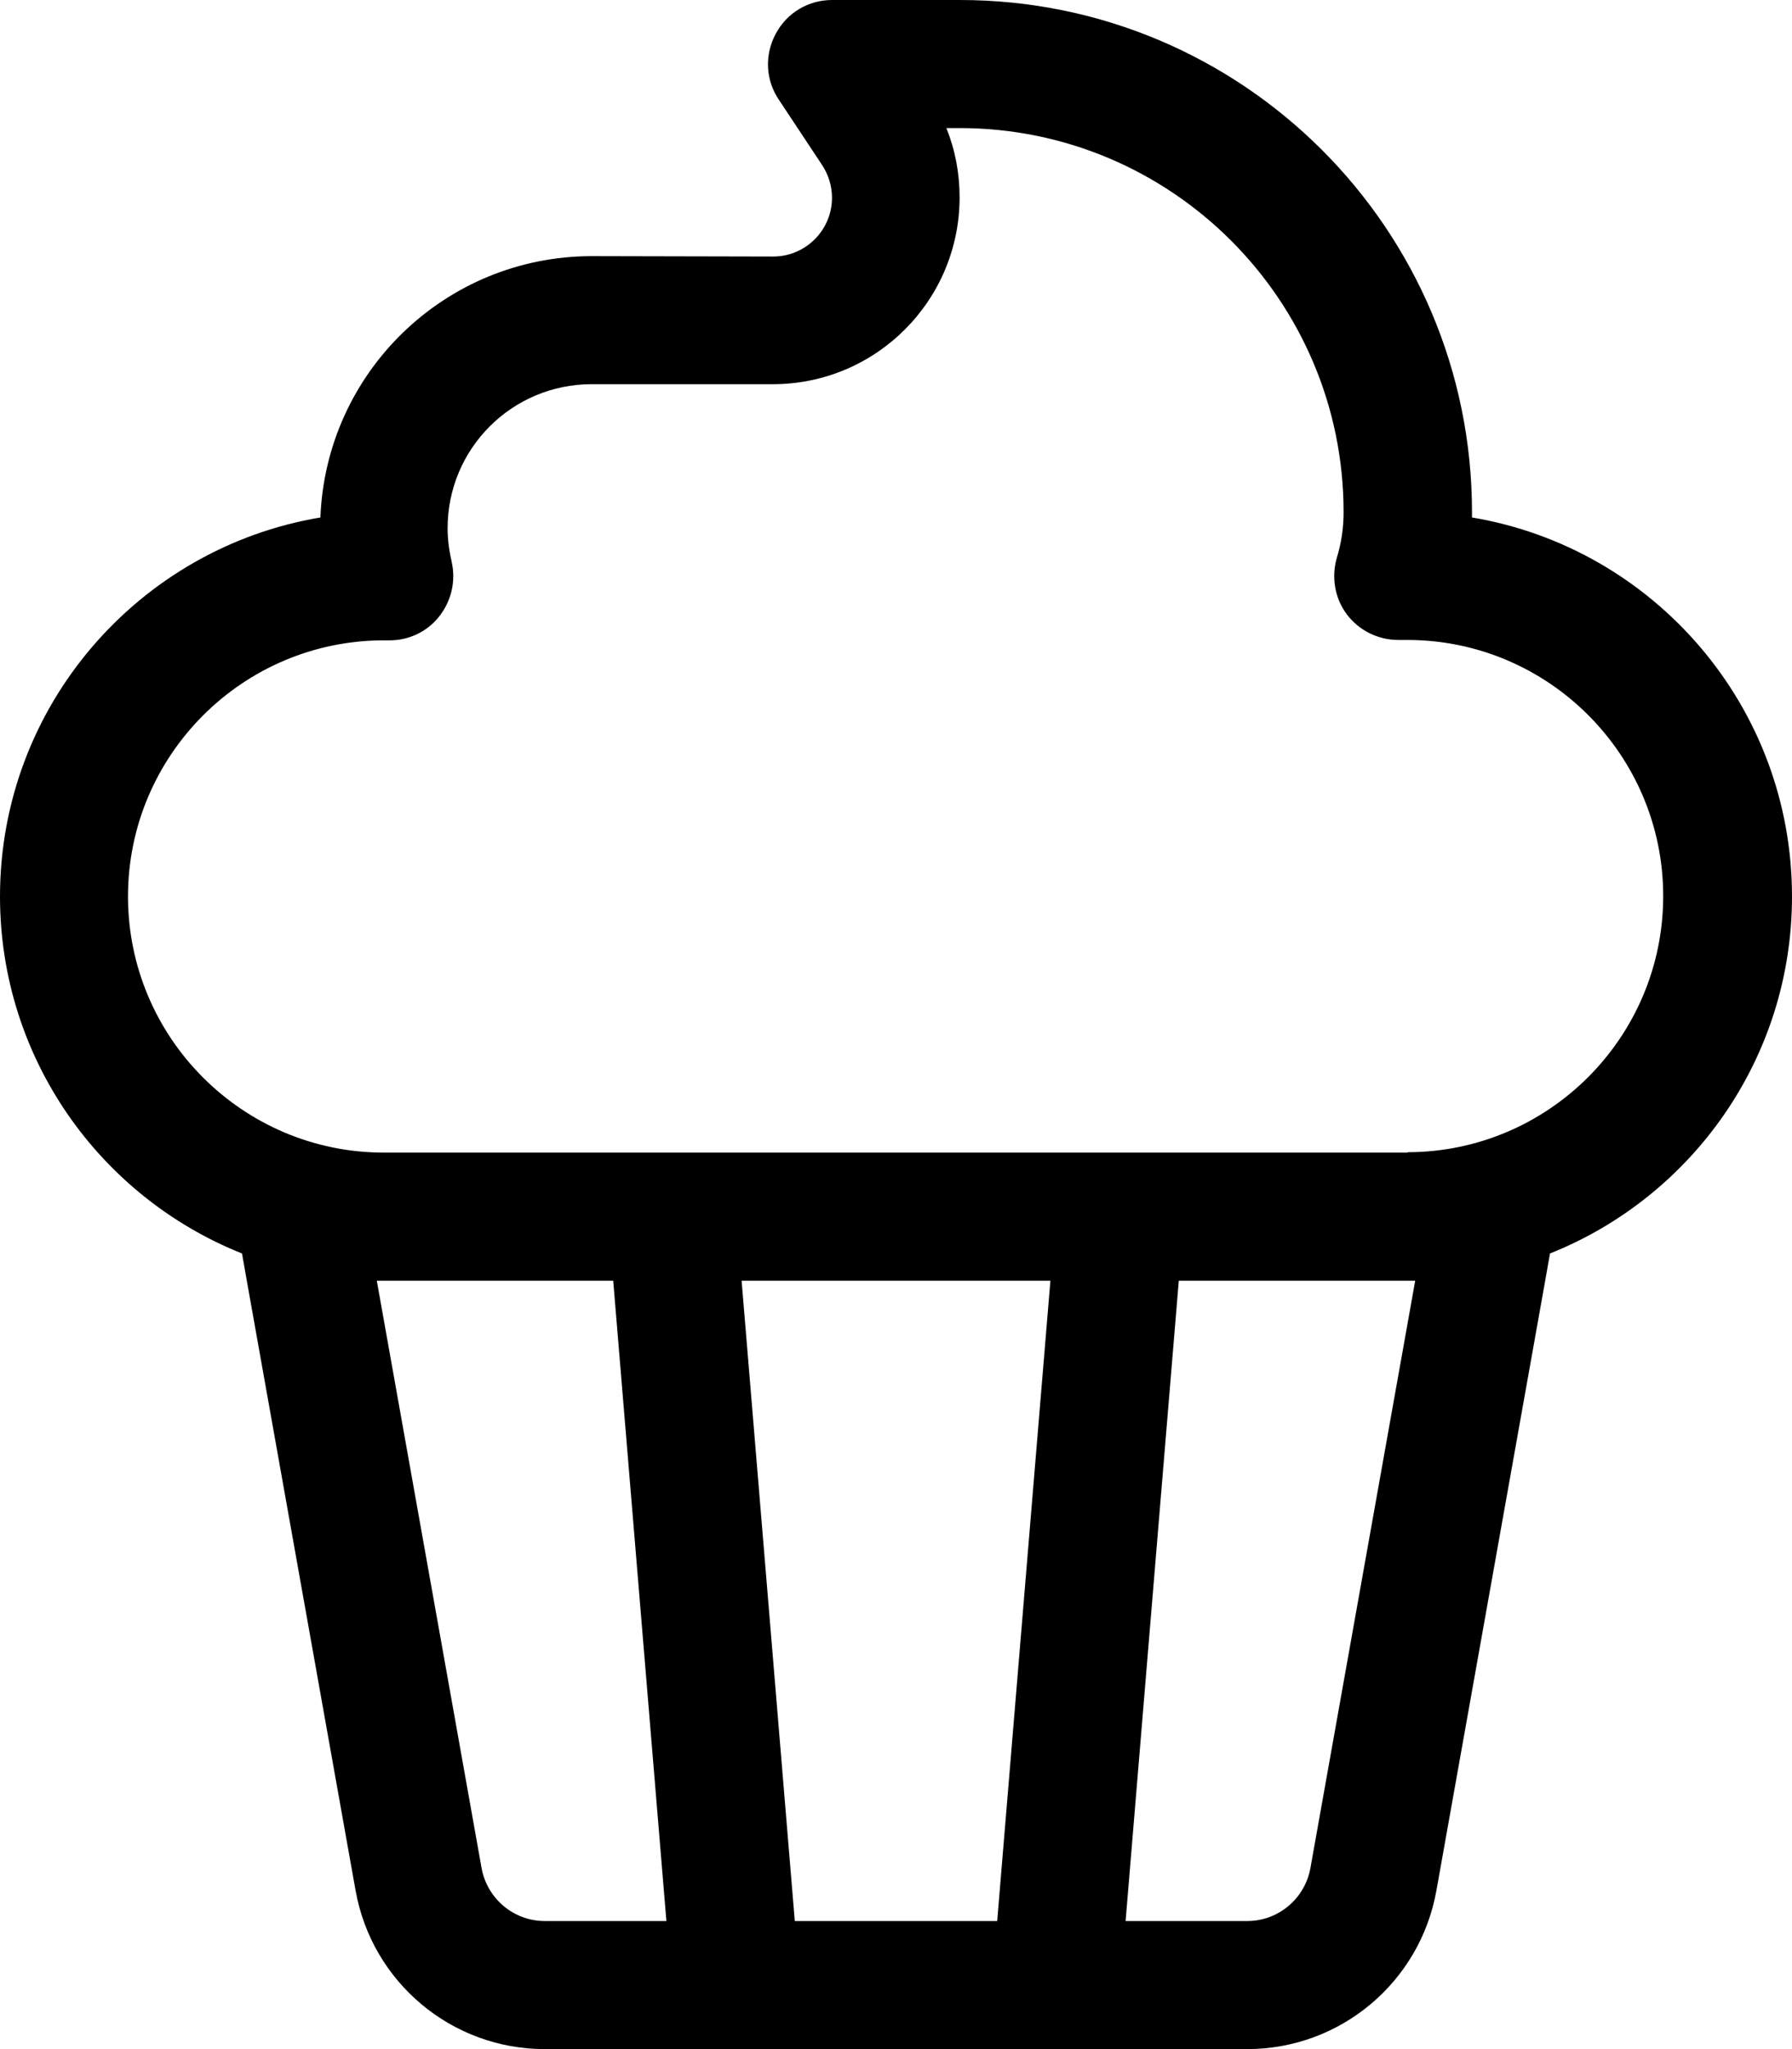 <svg fill="currentColor" xmlns="http://www.w3.org/2000/svg" viewBox="0 0 448 512"><!--! Font Awesome Pro 7.1.0 by @fontawesome - https://fontawesome.com License - https://fontawesome.com/license (Commercial License) Copyright 2025 Fonticons, Inc. --><path fill="currentColor" d="M208 0c-5.9 0-11.3 3.2-14.1 8.5s-2.5 11.5 .8 16.4l10.8 16.3c1.6 2.4 2.5 5.3 2.5 8.2 0 8.1-6.6 14.7-14.7 14.7L148 64c-36.7 0-66.5 29-67.9 65.3-45.4 7.6-80.1 47.1-80.1 94.7 0 40.5 25.1 75.1 60.5 89.2l1.2 6.8 27.2 152.4c4.1 22.9 24 39.6 47.3 39.6l175.6 0c23.3 0 43.2-16.7 47.3-39.6l27.2-152.4 1.2-6.8c35.4-14.1 60.5-48.7 60.5-89.2 0-47.6-34.6-87.1-80-94.7 0-.4 0-.9 0-1.3 0-70.7-57.3-128-128-128L208 0zM352 288L96 288c-35.3 0-64-28.7-64-64s28.7-64 64-64l1.4 0c4.9 0 9.5-2.2 12.5-6.1s4.1-8.8 3-13.6c-.6-2.7-1-5.4-1-8.3 0-19.9 16.1-36 36-36l45.3 0c25.8 0 46.7-20.9 46.7-46.7 0-6-1.1-11.8-3.3-17.3l3.3 0c53 0 96 43 96 96 0 4-.6 7.8-1.7 11.4-1.4 4.8-.5 10.1 2.5 14.1s7.8 6.4 12.8 6.4l2.3 0c35.3 0 64 28.7 64 64s-28.7 64-64 64zM96 320l57.3 0 13.3 160-30.4 0c-7.8 0-14.4-5.6-15.8-13.2L94.2 320 96 320zm89.4 0l77.2 0-13.3 160-50.6 0-13.3-160zm109.3 0l59.1 0-26.2 146.8c-1.4 7.6-8 13.2-15.8 13.2l-30.4 0 13.3-160z"/></svg>